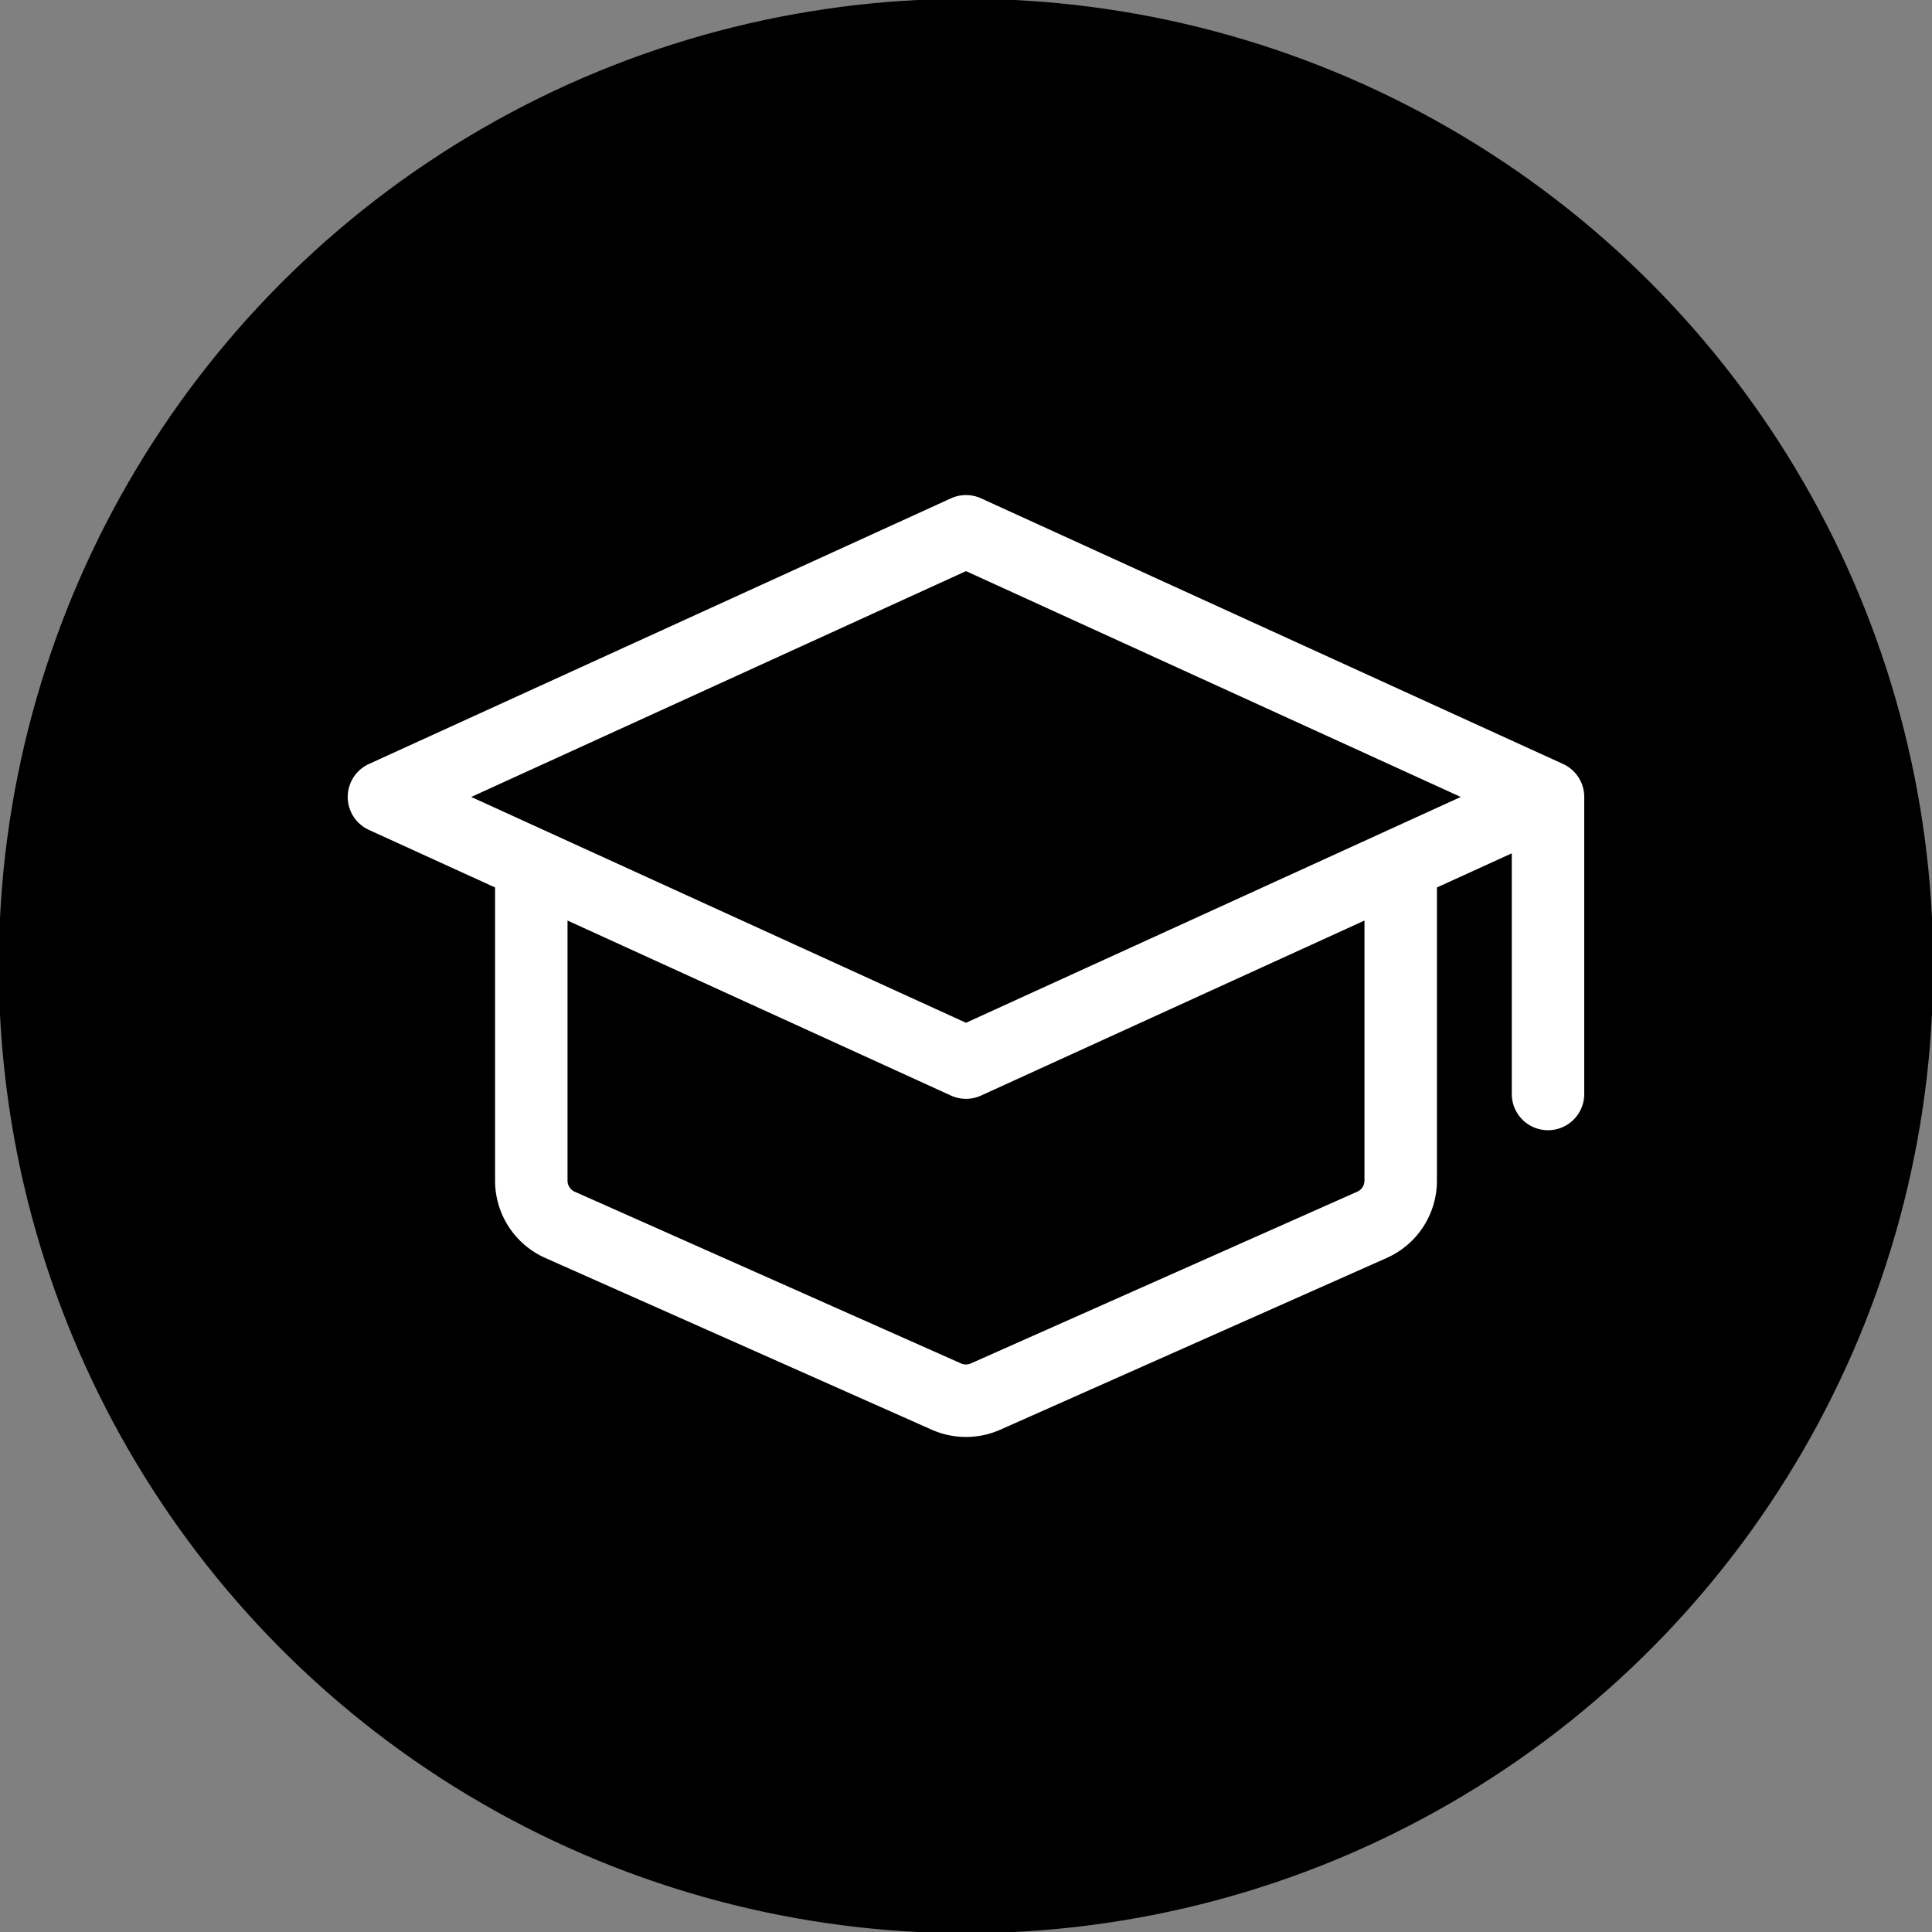 <svg height="512" viewBox="0 0 800 800" width="512" xmlns="http://www.w3.org/2000/svg"><rect x="0" y="0" width="800" height="800" fill="#808080" stroke="none"/><circle cx="400" cy="400" r="400" stroke="#000" stroke-miterlimit="10"/><path d="m656 330a15 15 0 0 0 -8.77-13.65l-241-110a15.05 15.05 0 0 0 -12.46 0l-241 110a15 15 0 0 0 0 27.3l52.23 23.83v121.41a35 35 0 0 0 20.79 32l160 71.11a35 35 0 0 0 28.42 0l160-71.11a35 35 0 0 0 20.79-32v-121.41l31-14.14v99.66a15 15 0 0 0 30 0zm-91 158.89a5 5 0 0 1 -3 4.57l-160 71.11a5 5 0 0 1 -4.06 0l-159.94-71.11a5 5 0 0 1 -3-4.57v-107.71l158.77 72.47a15.05 15.05 0 0 0 12.46 0l158.77-72.47zm-165-65.38-204.87-93.51 204.87-93.51 204.88 93.51z" fill="#fff"/></svg>
